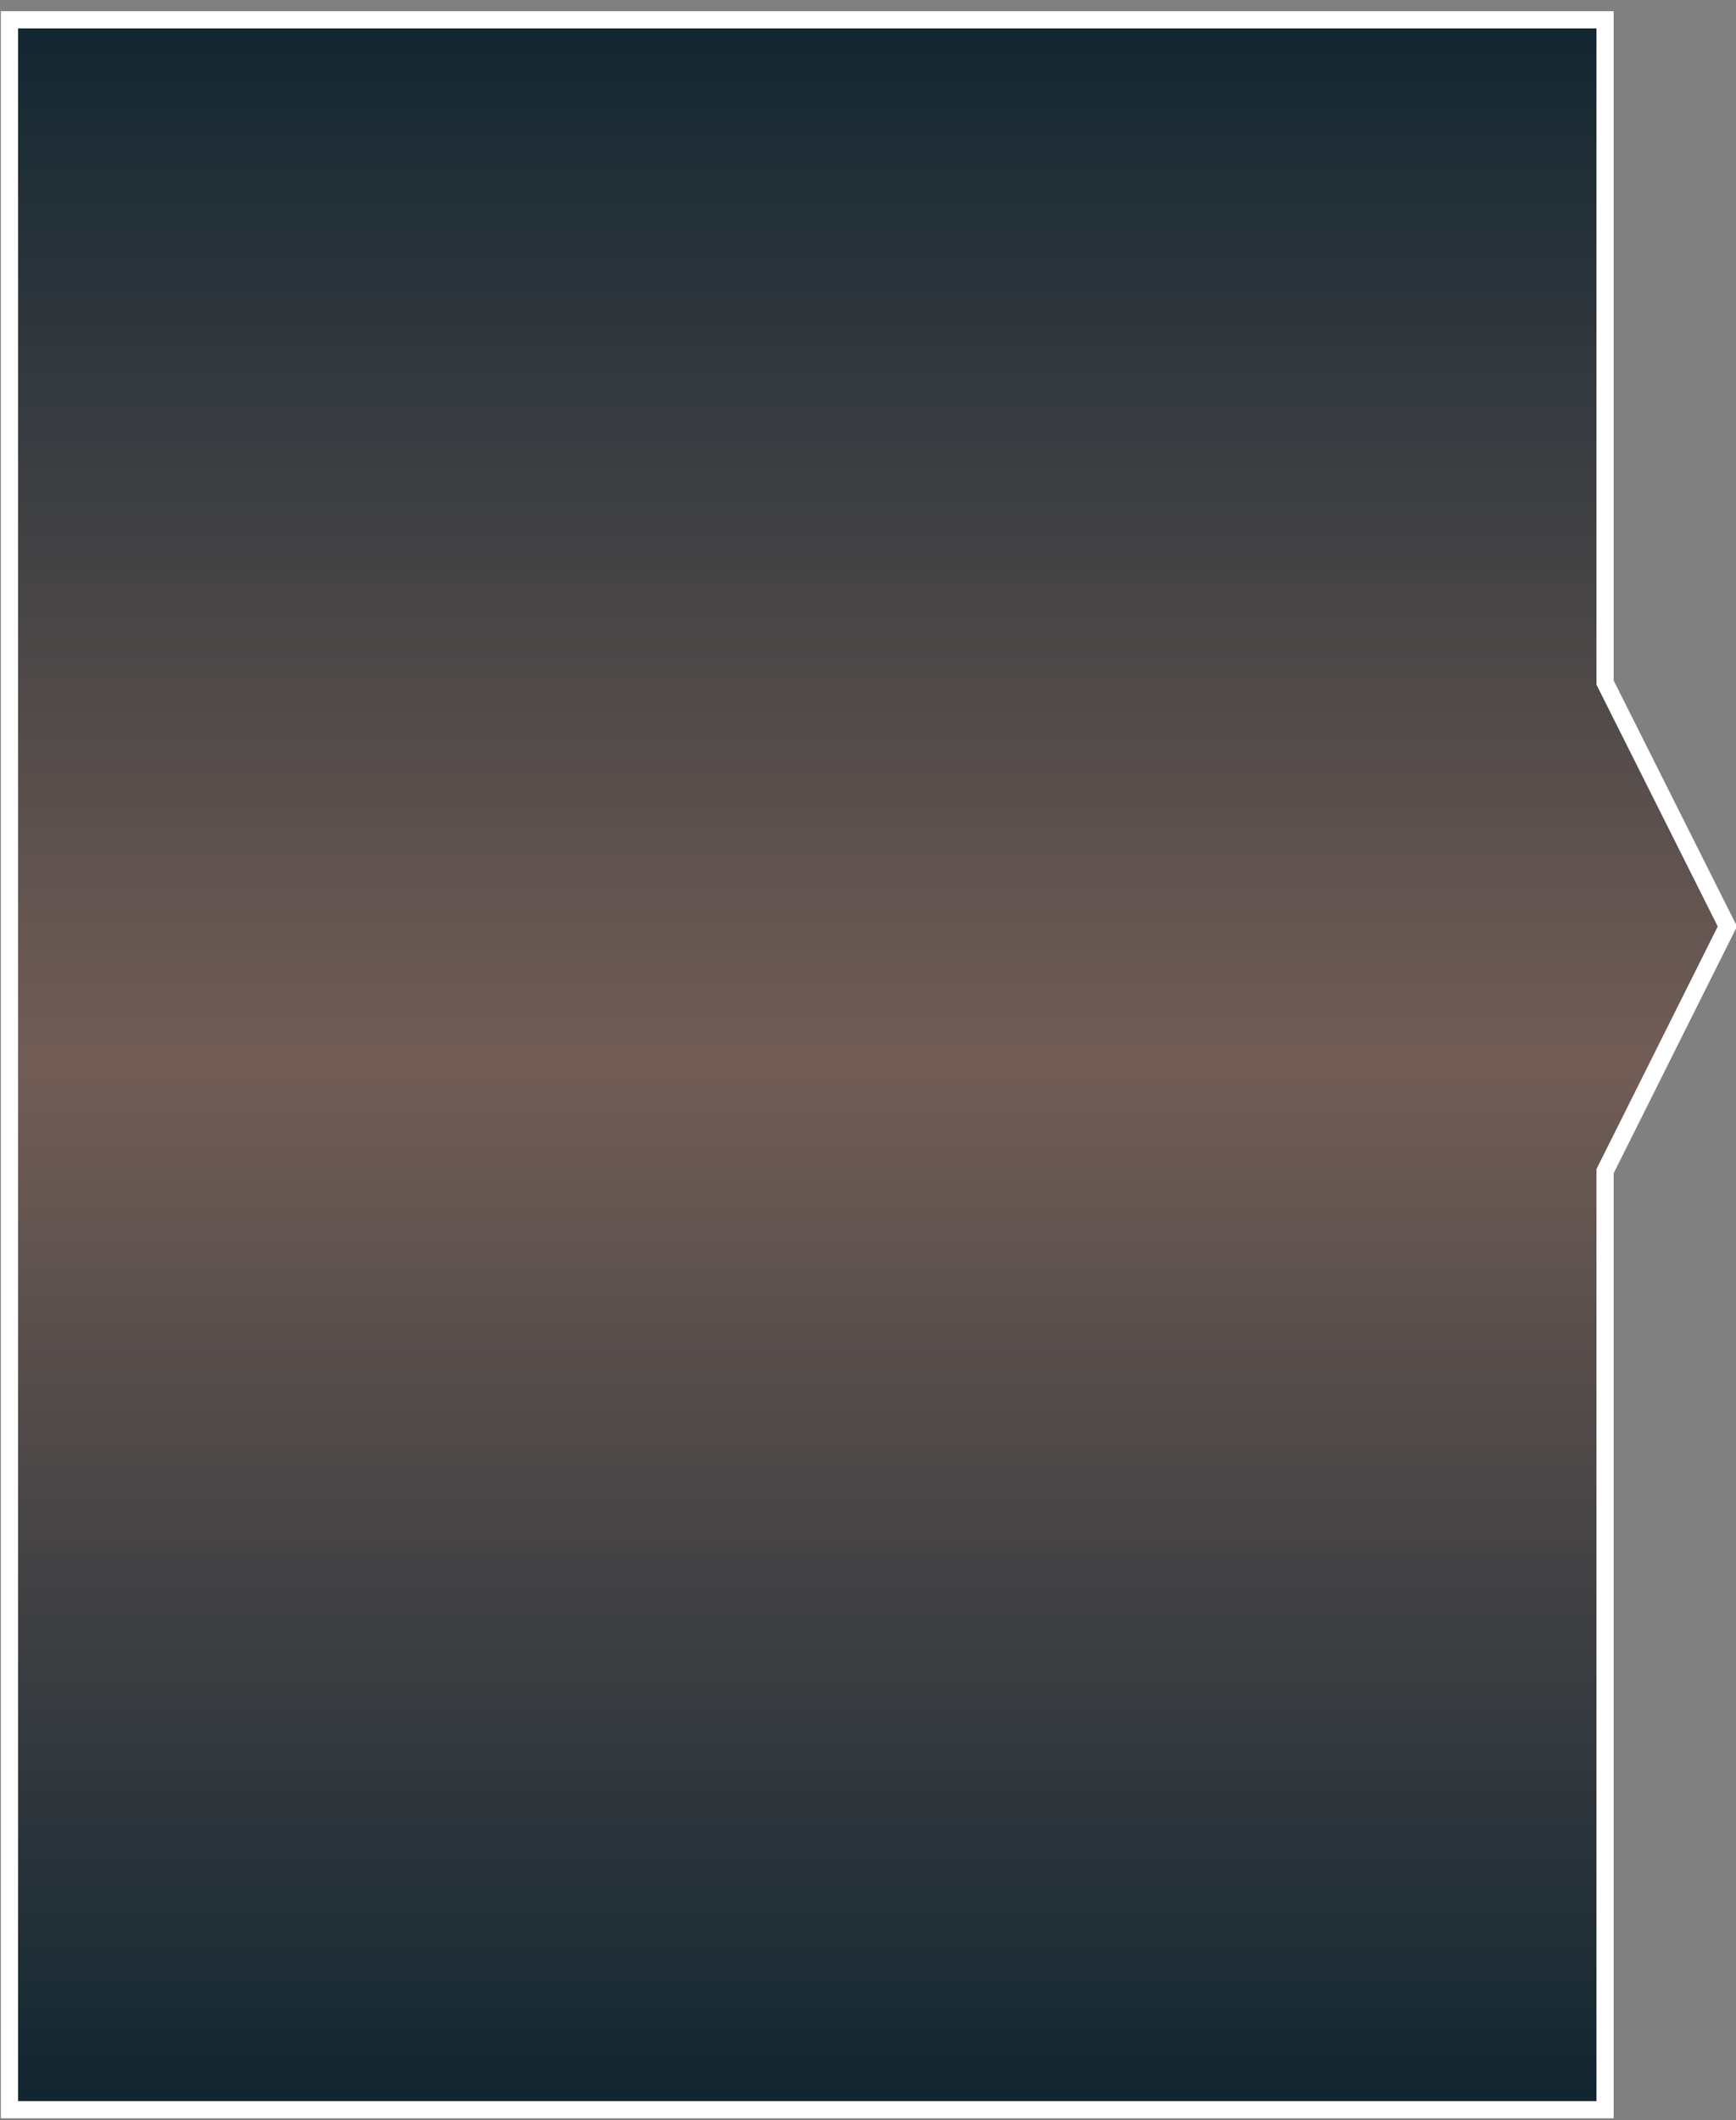 <?xml version="1.0" encoding="utf-8"?>
<!-- Generator: Adobe Illustrator 22.0.0, SVG Export Plug-In . SVG Version: 6.00 Build 0)  -->
<svg version="1.1" id="Box" xmlns="http://www.w3.org/2000/svg" xmlns:xlink="http://www.w3.org/1999/xlink" x="0px" y="0px"
	 viewBox="0 0 201.5 246" style="enable-background:new 0 0 201.5 246;" xml:space="preserve">
<rect x="0" y="0" width="201.5" height="246" fill="#808080" stroke="none"/>
<style type="text/css">
	.st0{fill:url(#Promt_x5F_left_1_);stroke:#FFFFFF;stroke-width:2;stroke-miterlimit:10;}
</style>
<linearGradient id="Promt_x5F_left_1_" gradientUnits="userSpaceOnUse" x1="-1600.145" y1="786.835" x2="-1600.145" y2="1029.369" gradientTransform="matrix(-1 0 0 1 -1499.345 -784.535)">
	<stop  offset="0" style="stop-color:#122631"/>
	<stop  offset="0.5" style="stop-color:#725D56"/>
	<stop  offset="0.992" style="stop-color:#122631"/>
</linearGradient>
<polygon id="Promt_x5F_left" class="st0" points="186.3,244.8 186.3,135.9 200.5,107.5 186.3,79.2 186.3,2.3 1.1,2.3 1.1,244.8 "/>
</svg>
